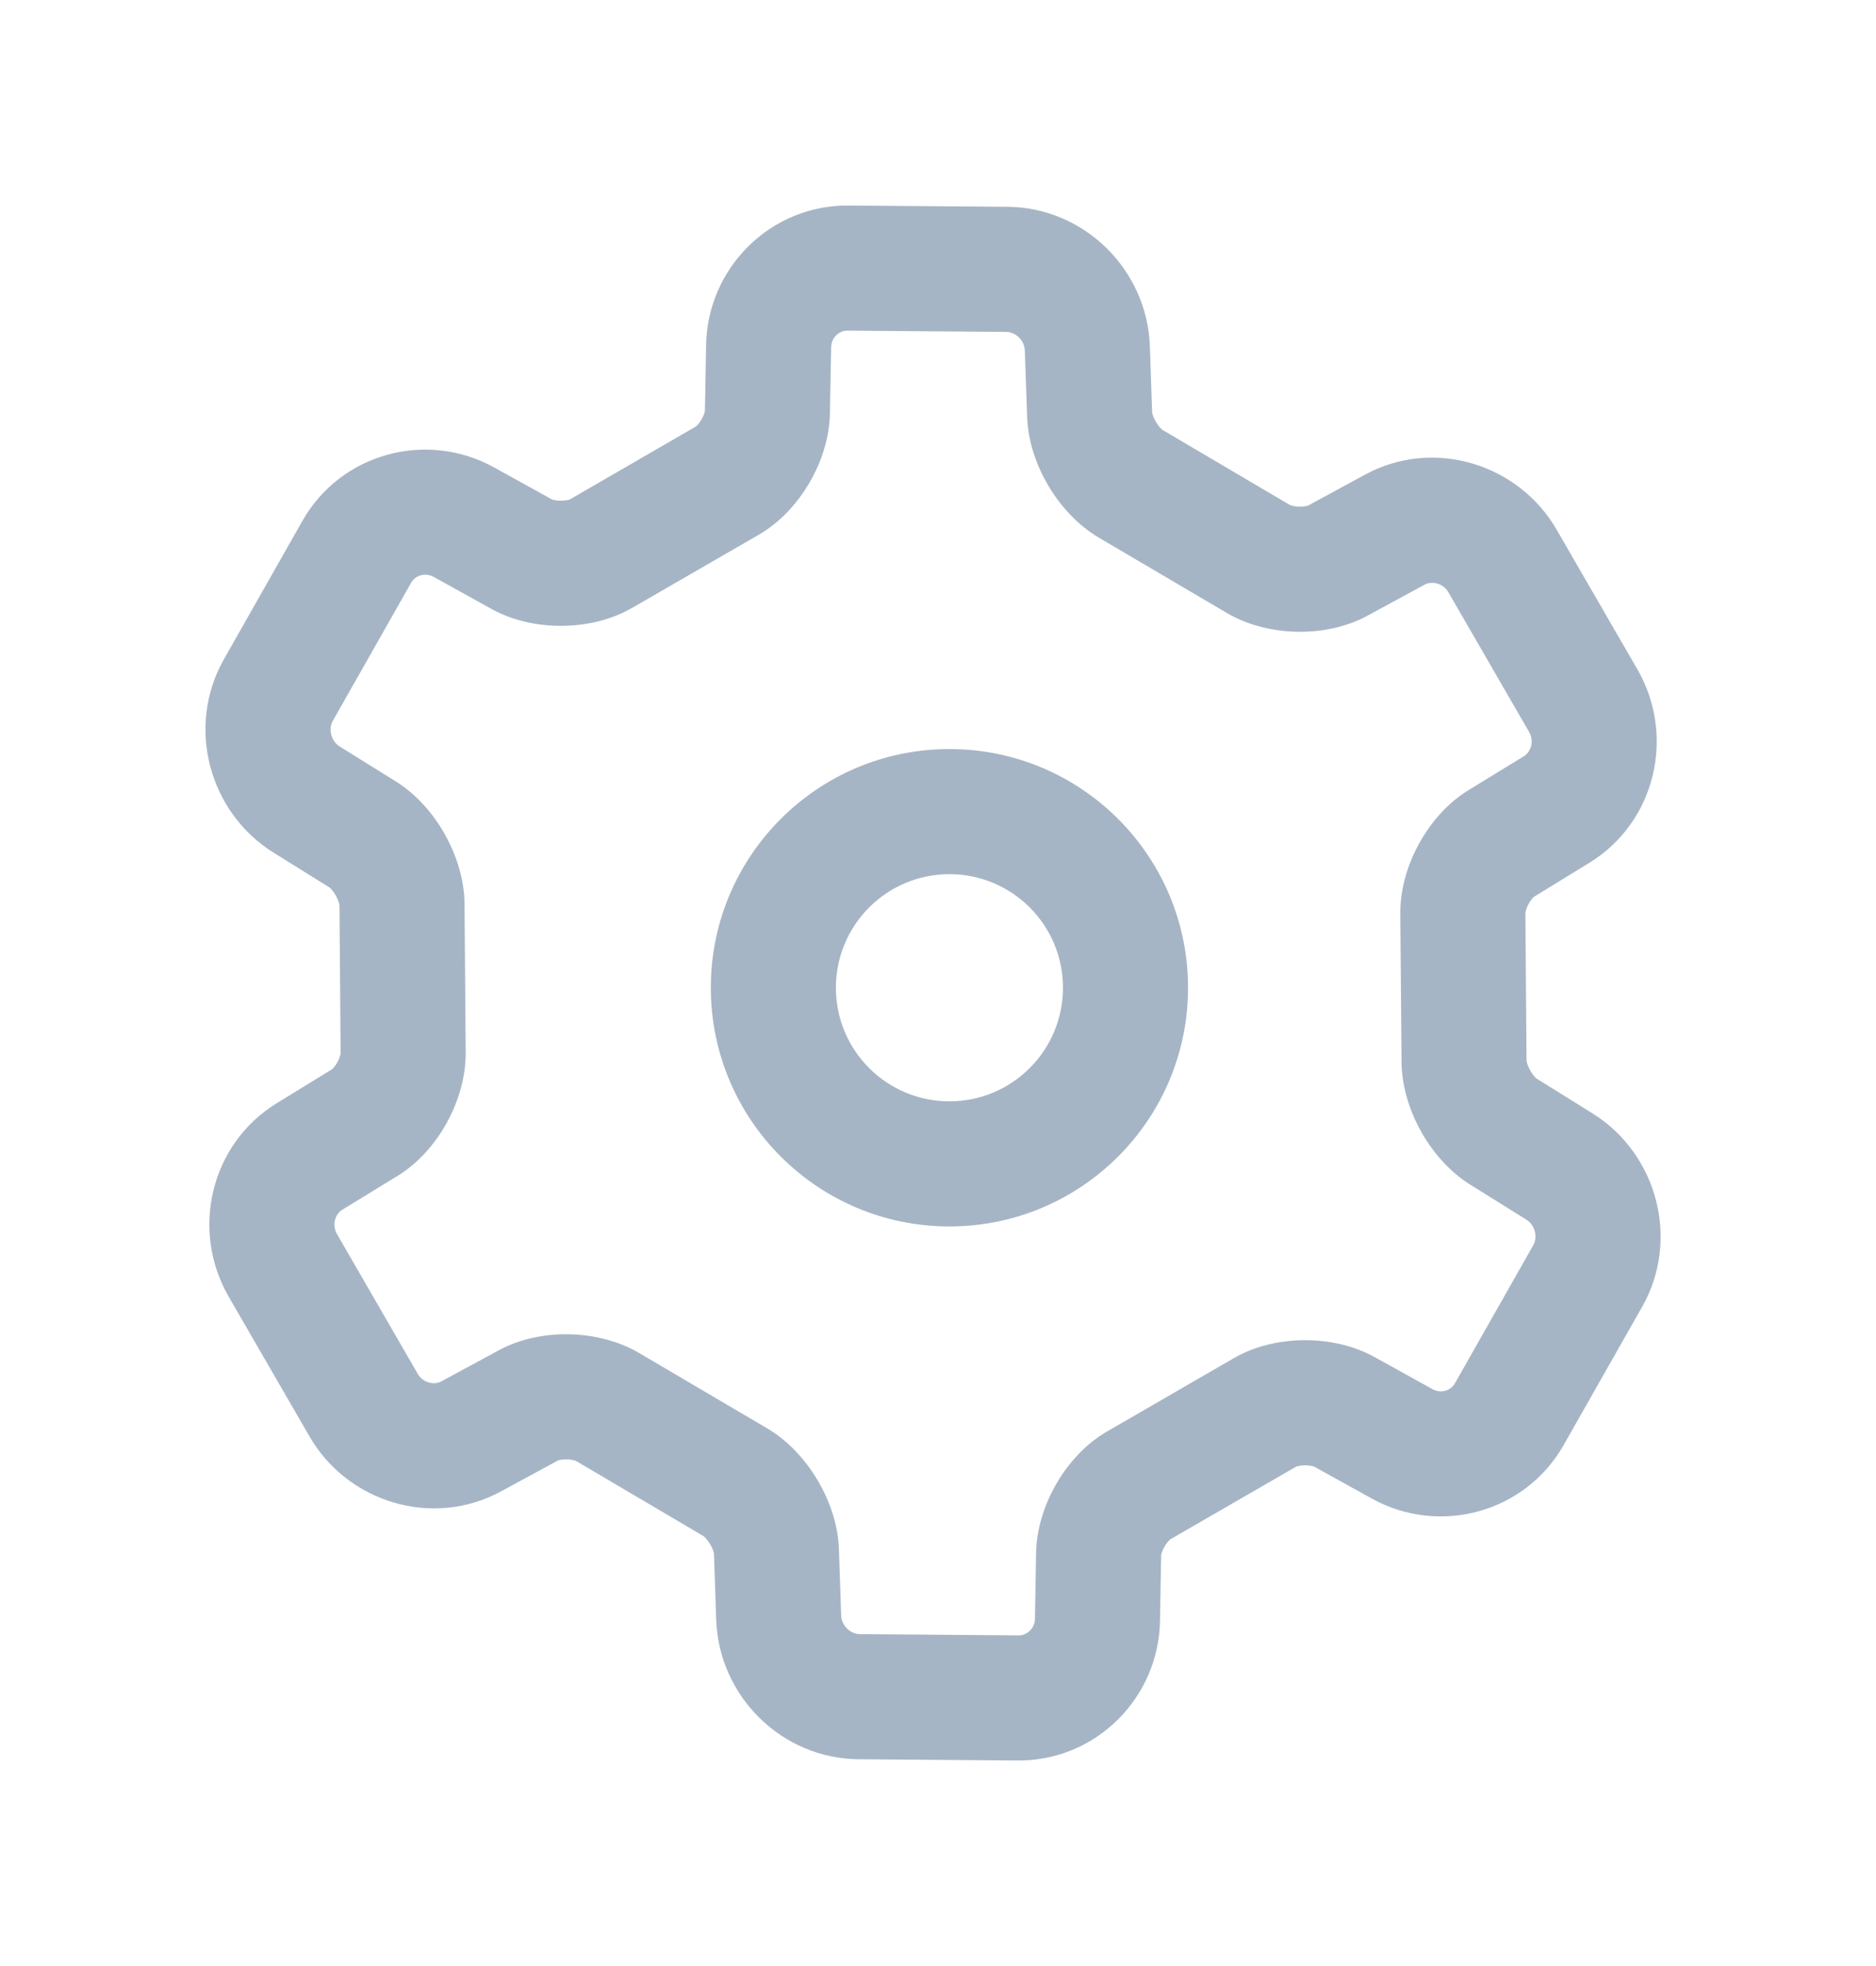 <svg width="21" height="22" viewBox="0 0 21 22" version="1.1" xmlns="http://www.w3.org/2000/svg" xmlns:xlink="http://www.w3.org/1999/xlink">
<title>Vector</title>
<desc>Created using Figma</desc>
<g id="Canvas" transform="translate(-9494 3827)">
<g id="Vector" filter="url(#filter0_d)">
<use xlink:href="#path0_stroke" transform="translate(9497 -3826)" fill="#A6B5C5"/>
</g>
</g>
<defs>
<filter id="filter0_d" filterUnits="userSpaceOnUse" x="9494" y="-3827" width="21" height="22" color-interpolation-filters="sRGB">
<feFlood flood-opacity="0" result="BackgroundImageFix"/>
<feColorMatrix in="SourceAlpha" type="matrix" values="0 0 0 0 0 0 0 0 0 0 0 0 0 0 0 0 0 0 255 0"/>
<feOffset dx="0" dy="2"/>
<feGaussianBlur stdDeviation="1"/>
<feColorMatrix type="matrix" values="0 0 0 0 0 0 0 0 0 0 0 0 0 0 0 0 0 0 0.03 0"/>
<feBlend mode="normal" in2="BackgroundImageFix" result="effect1_dropShadow"/>
<feBlend mode="normal" in="SourceGraphic" in2="effect1_dropShadow" result="shape"/>
</filter>
<path id="path0_stroke" d="M 0.432 5.947L 0.062 6.541L 0.432 5.947ZM 0.115 4.724L 0.724 5.069L 0.115 4.724ZM 0.994 3.175L 1.603 3.52L 0.994 3.175ZM 2.193 2.843L 2.532 2.231L 2.193 2.843ZM 2.842 3.202L 3.181 2.59L 2.842 3.202ZM 3.725 3.197L 4.075 3.803L 3.725 3.197ZM 5.145 2.377L 5.495 2.983L 5.145 2.377ZM 5.591 1.614L 4.891 1.601L 5.591 1.614ZM 5.604 0.872L 6.304 0.885L 5.604 0.872ZM 6.49 2.80304e-05L 6.496 -0.7L 6.49 2.80304e-05ZM 8.272 0.014L 8.277 -0.686L 8.272 0.014ZM 9.172 0.901L 8.472 0.924L 9.172 0.901ZM 9.197 1.642L 8.498 1.666L 9.197 1.642ZM 9.655 2.413L 10.01 1.809L 9.655 2.413ZM 11.088 3.256L 10.733 3.859L 11.088 3.256ZM 11.971 3.275L 12.305 3.891L 11.971 3.275ZM 12.614 2.926L 12.948 3.542L 12.614 2.926ZM 13.819 3.277L 13.213 3.627L 13.819 3.277ZM 14.723 4.84L 15.329 4.49L 14.723 4.84ZM 14.425 6.058L 14.059 5.462L 14.425 6.058ZM 13.801 6.441L 14.167 7.038L 13.801 6.441ZM 13.375 7.216L 14.075 7.21L 13.375 7.216ZM 13.389 8.879L 12.689 8.884L 13.389 8.879ZM 13.826 9.661L 14.197 9.067L 13.826 9.661ZM 14.457 10.053L 14.086 10.648L 14.457 10.053ZM 14.774 11.276L 14.165 10.931L 14.774 11.276ZM 13.895 12.825L 14.503 13.171L 13.895 12.825ZM 12.695 13.157L 13.034 12.544L 12.695 13.157ZM 12.047 12.798L 12.386 12.185L 12.047 12.798ZM 11.163 12.803L 10.813 12.197L 11.163 12.803ZM 9.744 13.623L 10.094 14.229L 9.744 13.623ZM 9.298 14.386L 8.598 14.374L 9.298 14.386ZM 9.285 15.128L 9.985 15.14L 9.285 15.128ZM 8.398 16L 8.404 15.3L 8.398 16ZM 6.617 15.986L 6.623 15.286L 6.617 15.986ZM 5.716 15.099L 5.017 15.123L 5.716 15.099ZM 5.691 14.358L 4.992 14.381L 5.691 14.358ZM 5.233 13.588L 4.878 14.191L 5.233 13.588ZM 3.801 12.744L 4.156 12.141L 3.801 12.744ZM 2.917 12.725L 3.251 13.34L 2.917 12.725ZM 2.274 13.074L 1.94 12.458L 2.274 13.074ZM 1.07 12.723L 0.464 13.073L 1.07 12.723ZM 0.166 11.16L -0.44 11.51L 0.166 11.16ZM 0.464 9.942L 0.098 9.345L 0.464 9.942ZM 1.088 9.559L 0.722 8.962L 1.088 9.559ZM 1.513 8.784L 0.813 8.79L 1.513 8.784ZM 1.5 7.121L 0.8 7.127L 1.5 7.121ZM 1.062 6.339L 0.692 6.933L 1.062 6.339ZM 0.432 5.947L 0.802 5.353L 0.432 5.947ZM 0.115 4.724L 0.724 5.069L 0.115 4.724ZM 0.994 3.175L 1.603 3.52L 0.994 3.175ZM 2.193 2.843L 1.854 3.455L 2.193 2.843ZM 2.842 3.202L 2.503 3.815L 2.842 3.202ZM 3.725 3.197L 3.375 2.591L 3.725 3.197ZM 5.145 2.377L 5.495 2.983L 5.145 2.377ZM 5.591 1.614L 4.891 1.601L 5.591 1.614ZM 5.604 0.872L 6.304 0.885L 5.604 0.872ZM 6.49 2.80311e-05L 6.485 0.7L 6.49 2.80311e-05ZM 8.272 0.014L 8.266 0.714L 8.272 0.014ZM 9.172 0.901L 9.872 0.877L 9.872 0.877L 9.172 0.901ZM 9.197 1.642L 9.897 1.619L 9.197 1.642ZM 9.655 2.413L 10.01 1.809L 9.655 2.413ZM 11.088 3.256L 11.443 2.653L 11.088 3.256ZM 11.971 3.275L 11.638 2.66L 11.971 3.275ZM 12.614 2.926L 12.281 2.311L 12.614 2.926ZM 13.819 3.277L 14.425 2.927L 13.819 3.277ZM 14.723 4.84L 14.117 5.191L 14.723 4.84ZM 14.425 6.058L 14.059 5.462L 14.425 6.058ZM 13.801 6.441L 13.435 5.844L 13.801 6.441ZM 13.375 7.216L 12.675 7.222L 13.375 7.216ZM 13.389 8.879L 12.689 8.884L 13.389 8.879ZM 13.826 9.661L 13.456 10.255L 13.826 9.661ZM 14.457 10.053L 14.086 10.648L 14.457 10.053ZM 14.774 11.276L 14.165 10.931L 14.774 11.276ZM 13.895 12.825L 13.286 12.48L 13.895 12.825ZM 12.695 13.157L 12.356 13.769L 12.695 13.157ZM 12.047 12.798L 12.386 12.185L 12.047 12.798ZM 11.163 12.803L 10.813 12.197L 11.163 12.803ZM 9.744 13.623L 10.094 14.229L 9.744 13.623ZM 9.298 14.386L 9.998 14.399L 9.298 14.386ZM 9.285 15.128L 9.985 15.14L 9.285 15.128ZM 8.398 16L 8.404 15.3L 8.398 16ZM 6.617 15.986L 6.623 15.286L 6.617 15.986ZM 5.716 15.099L 6.416 15.076L 5.716 15.099ZM 5.691 14.358L 6.391 14.334L 5.691 14.358ZM 5.233 13.588L 4.878 14.191L 5.233 13.588ZM 3.801 12.744L 4.156 12.141L 3.801 12.744ZM 2.917 12.725L 3.251 13.34L 2.917 12.725ZM 2.274 13.074L 2.608 13.689L 2.274 13.074ZM 1.07 12.723L 0.464 13.073L 1.07 12.723ZM 0.166 11.16L 0.772 10.809L 0.166 11.16ZM 0.464 9.942L 0.098 9.345L 0.464 9.942ZM 1.088 9.559L 0.722 8.962L 1.088 9.559ZM 1.513 8.784L 0.813 8.79L 1.513 8.784ZM 1.5 7.121L 0.8 7.127L 1.5 7.121ZM 1.062 6.339L 1.432 5.745L 1.062 6.339ZM 8.899 8.053C 8.899 8.755 8.33 9.324 7.628 9.324L 7.628 10.724C 9.103 10.724 10.299 9.528 10.299 8.053L 8.899 8.053ZM 7.628 9.324C 6.926 9.324 6.357 8.755 6.357 8.053L 4.957 8.053C 4.957 9.528 6.153 10.724 7.628 10.724L 7.628 9.324ZM 6.357 8.053C 6.357 7.351 6.926 6.782 7.628 6.782L 7.628 5.382C 6.153 5.382 4.957 6.578 4.957 8.053L 6.357 8.053ZM 7.628 6.782C 8.33 6.782 8.899 7.351 8.899 8.053L 10.299 8.053C 10.299 6.578 9.103 5.382 7.628 5.382L 7.628 6.782ZM 0.802 5.353C 0.703 5.291 0.675 5.155 0.724 5.069L -0.494 4.378C -0.919 5.128 -0.664 6.088 0.062 6.541L 0.802 5.353ZM 0.724 5.069L 1.603 3.52L 0.385 2.829L -0.494 4.378L 0.724 5.069ZM 1.603 3.52C 1.648 3.44 1.758 3.403 1.854 3.455L 2.532 2.231C 1.773 1.811 0.814 2.073 0.385 2.829L 1.603 3.52ZM 1.854 3.455L 2.503 3.815L 3.181 2.59L 2.532 2.231L 1.854 3.455ZM 2.503 3.815C 2.961 4.069 3.618 4.067 4.075 3.803L 3.375 2.591C 3.384 2.586 3.38 2.59 3.359 2.595C 3.339 2.599 3.312 2.603 3.281 2.603C 3.251 2.603 3.223 2.6 3.202 2.595C 3.18 2.591 3.174 2.586 3.181 2.59L 2.503 3.815ZM 4.075 3.803L 5.495 2.983L 4.794 1.77L 3.375 2.591L 4.075 3.803ZM 5.495 2.983C 5.952 2.719 6.281 2.151 6.29 1.626L 4.891 1.601C 4.891 1.594 4.892 1.601 4.885 1.623C 4.878 1.643 4.867 1.669 4.852 1.695C 4.836 1.722 4.82 1.743 4.806 1.758C 4.791 1.774 4.786 1.776 4.794 1.77L 5.495 2.983ZM 6.29 1.626L 6.304 0.885L 4.904 0.86L 4.891 1.601L 6.29 1.626ZM 6.304 0.885C 6.306 0.777 6.394 0.699 6.485 0.7L 6.496 -0.7C 5.626 -0.707 4.92 -0.004 4.904 0.86L 6.304 0.885ZM 6.485 0.7L 8.266 0.714L 8.277 -0.686L 6.496 -0.7L 6.485 0.7ZM 8.266 0.714C 8.367 0.715 8.468 0.806 8.472 0.924L 9.872 0.877C 9.843 0.019 9.138 -0.679 8.277 -0.686L 8.266 0.714ZM 8.472 0.924L 8.498 1.666L 9.897 1.619L 9.872 0.877L 8.472 0.924ZM 8.498 1.666C 8.515 2.188 8.85 2.751 9.3 3.016L 10.01 1.809C 10.016 1.813 10.008 1.809 9.992 1.791C 9.975 1.774 9.957 1.75 9.94 1.722C 9.923 1.693 9.911 1.666 9.904 1.643C 9.896 1.62 9.896 1.612 9.897 1.619L 8.498 1.666ZM 9.3 3.016L 10.733 3.859L 11.443 2.653L 10.01 1.809L 9.3 3.016ZM 10.733 3.859C 11.184 4.125 11.84 4.143 12.305 3.891L 11.638 2.66C 11.647 2.655 11.643 2.659 11.622 2.663C 11.602 2.667 11.575 2.67 11.544 2.669C 11.514 2.669 11.486 2.665 11.465 2.659C 11.443 2.654 11.437 2.649 11.443 2.653L 10.733 3.859ZM 12.305 3.891L 12.948 3.542L 12.281 2.311L 11.638 2.66L 12.305 3.891ZM 12.948 3.542C 13.026 3.499 13.153 3.524 13.213 3.627L 14.425 2.927C 13.997 2.187 13.045 1.896 12.281 2.311L 12.948 3.542ZM 13.213 3.627L 14.117 5.191L 15.329 4.49L 14.425 2.927L 13.213 3.627ZM 14.117 5.191C 14.177 5.295 14.136 5.414 14.059 5.462L 14.791 6.655C 15.536 6.198 15.757 5.23 15.329 4.49L 14.117 5.191ZM 14.059 5.462L 13.435 5.844L 14.167 7.038L 14.791 6.655L 14.059 5.462ZM 13.435 5.844C 12.985 6.121 12.671 6.698 12.675 7.222L 14.075 7.21C 14.075 7.218 14.075 7.21 14.081 7.188C 14.087 7.167 14.097 7.141 14.112 7.114C 14.127 7.087 14.143 7.065 14.156 7.05C 14.171 7.034 14.176 7.032 14.167 7.038L 13.435 5.844ZM 12.675 7.222L 12.689 8.884L 14.088 8.873L 14.075 7.21L 12.675 7.222ZM 12.689 8.884C 12.693 9.406 13.012 9.978 13.456 10.255L 14.197 9.067C 14.203 9.07 14.195 9.067 14.179 9.048C 14.163 9.031 14.145 9.007 14.129 8.978C 14.113 8.949 14.101 8.921 14.095 8.898C 14.088 8.875 14.088 8.866 14.088 8.873L 12.689 8.884ZM 13.456 10.255L 14.086 10.648L 14.827 9.459L 14.197 9.067L 13.456 10.255ZM 14.086 10.648C 14.186 10.71 14.213 10.845 14.165 10.931L 15.383 11.622C 15.808 10.872 15.553 9.912 14.827 9.459L 14.086 10.648ZM 14.165 10.931L 13.286 12.48L 14.503 13.171L 15.383 11.622L 14.165 10.931ZM 13.286 12.48C 13.24 12.56 13.13 12.598 13.034 12.544L 12.356 13.769C 13.115 14.189 14.074 13.927 14.503 13.171L 13.286 12.48ZM 13.034 12.544L 12.386 12.185L 11.708 13.41L 12.356 13.769L 13.034 12.544ZM 12.386 12.185C 11.927 11.931 11.27 11.933 10.813 12.197L 11.514 13.409C 11.505 13.414 11.509 13.41 11.53 13.405C 11.549 13.401 11.576 13.397 11.607 13.397C 11.638 13.397 11.665 13.4 11.686 13.405C 11.708 13.409 11.714 13.414 11.708 13.41L 12.386 12.185ZM 10.813 12.197L 9.393 13.018L 10.094 14.229L 11.514 13.409L 10.813 12.197ZM 9.393 13.018C 8.937 13.281 8.608 13.85 8.598 14.374L 9.998 14.399C 9.998 14.406 9.997 14.399 10.004 14.377C 10.01 14.357 10.021 14.331 10.037 14.305C 10.052 14.278 10.069 14.257 10.083 14.242C 10.098 14.226 10.103 14.224 10.094 14.229L 9.393 13.018ZM 8.598 14.374L 8.585 15.115L 9.985 15.14L 9.998 14.399L 8.598 14.374ZM 8.585 15.115C 8.583 15.223 8.494 15.301 8.404 15.3L 8.392 16.7C 9.263 16.707 9.969 16.004 9.985 15.14L 8.585 15.115ZM 8.404 15.3L 6.623 15.286L 6.611 16.686L 8.392 16.7L 8.404 15.3ZM 6.623 15.286C 6.522 15.285 6.42 15.194 6.416 15.076L 5.017 15.123C 5.046 15.981 5.75 16.679 6.611 16.686L 6.623 15.286ZM 6.416 15.076L 6.391 14.334L 4.992 14.381L 5.017 15.123L 6.416 15.076ZM 6.391 14.334C 6.373 13.812 6.038 13.249 5.589 12.984L 4.878 14.191C 4.872 14.187 4.88 14.191 4.897 14.209C 4.913 14.226 4.931 14.25 4.948 14.278C 4.966 14.307 4.978 14.334 4.985 14.357C 4.993 14.38 4.992 14.388 4.992 14.381L 6.391 14.334ZM 5.589 12.984L 4.156 12.141L 3.446 13.347L 4.878 14.191L 5.589 12.984ZM 4.156 12.141C 3.705 11.875 3.048 11.857 2.583 12.11L 3.251 13.34C 3.242 13.345 3.246 13.341 3.267 13.337C 3.287 13.333 3.313 13.33 3.344 13.331C 3.375 13.331 3.402 13.335 3.424 13.341C 3.446 13.346 3.452 13.351 3.446 13.347L 4.156 12.141ZM 2.583 12.11L 1.94 12.458L 2.608 13.689L 3.251 13.34L 2.583 12.11ZM 1.94 12.458C 1.862 12.501 1.735 12.476 1.676 12.373L 0.464 13.073C 0.891 13.813 1.843 14.104 2.608 13.689L 1.94 12.458ZM 1.676 12.373L 0.772 10.809L -0.44 11.51L 0.464 13.073L 1.676 12.373ZM 0.772 10.809C 0.712 10.705 0.753 10.586 0.83 10.538L 0.098 9.345C -0.647 9.802 -0.868 10.77 -0.44 11.51L 0.772 10.809ZM 0.83 10.538L 1.454 10.156L 0.722 8.962L 0.098 9.345L 0.83 10.538ZM 1.454 10.156C 1.904 9.879 2.217 9.302 2.213 8.778L 0.813 8.79C 0.813 8.782 0.814 8.79 0.808 8.812C 0.802 8.833 0.791 8.859 0.777 8.886C 0.762 8.913 0.746 8.935 0.732 8.95C 0.718 8.966 0.713 8.968 0.722 8.962L 1.454 10.156ZM 2.213 8.778L 2.2 7.116L 0.8 7.127L 0.813 8.79L 2.213 8.778ZM 2.2 7.116C 2.196 6.594 1.876 6.022 1.432 5.745L 0.692 6.933C 0.686 6.93 0.694 6.933 0.71 6.952C 0.726 6.969 0.743 6.993 0.759 7.022C 0.776 7.051 0.787 7.079 0.794 7.102C 0.801 7.125 0.8 7.134 0.8 7.127L 2.2 7.116ZM 1.432 5.745L 0.802 5.353L 0.062 6.541L 0.692 6.933L 1.432 5.745ZM 7.628 6.782L 7.628 5.382L 7.628 6.782ZM 0.062 6.541C 0.062 6.541 0.062 6.541 0.062 6.541L 0.802 5.353C 0.802 5.353 0.802 5.353 0.802 5.353L 0.062 6.541ZM 0.724 5.069L -0.494 4.378C -0.494 4.378 -0.494 4.378 -0.494 4.378L 0.724 5.069ZM 1.603 3.52C 1.603 3.52 1.603 3.52 1.603 3.52L 0.385 2.829C 0.385 2.829 0.385 2.829 0.385 2.829L 1.603 3.52ZM 1.854 3.455L 2.532 2.231C 2.532 2.231 2.532 2.231 2.532 2.231L 1.854 3.455ZM 2.503 3.815C 2.503 3.815 2.503 3.815 2.503 3.815L 3.181 2.59L 2.503 3.815ZM 4.075 3.803C 4.075 3.803 4.075 3.803 4.075 3.803L 3.375 2.591L 3.375 2.591L 4.075 3.803ZM 5.495 2.983L 5.495 2.983L 4.794 1.77C 4.794 1.77 4.794 1.77 4.794 1.77L 5.495 2.983ZM 6.29 1.626C 6.29 1.626 6.29 1.626 6.29 1.626L 4.891 1.601L 6.29 1.626ZM 6.304 0.885L 4.904 0.86C 4.904 0.86 4.904 0.86 4.904 0.86L 6.304 0.885ZM 6.485 0.7L 6.496 -0.7C 6.496 -0.7 6.496 -0.7 6.496 -0.7L 6.485 0.7ZM 8.266 0.714L 8.277 -0.686L 8.266 0.714ZM 8.472 0.924L 8.472 0.924L 9.872 0.877C 9.872 0.877 9.872 0.877 9.872 0.877L 8.472 0.924ZM 8.498 1.666C 8.498 1.666 8.498 1.666 8.498 1.666L 9.897 1.619L 9.897 1.619L 8.498 1.666ZM 9.3 3.016C 9.3 3.016 9.3 3.016 9.3 3.016L 10.01 1.809L 10.01 1.809L 9.3 3.016ZM 10.733 3.859L 11.443 2.653C 11.443 2.653 11.443 2.653 11.443 2.653L 10.733 3.859ZM 12.305 3.891L 12.305 3.891L 11.638 2.66C 11.638 2.66 11.638 2.66 11.638 2.66L 12.305 3.891ZM 12.948 3.542C 12.948 3.542 12.948 3.542 12.948 3.542L 12.281 2.311C 12.281 2.311 12.281 2.311 12.281 2.311L 12.948 3.542ZM 13.213 3.627L 14.425 2.927C 14.425 2.927 14.425 2.927 14.425 2.927L 13.213 3.627ZM 14.117 5.191C 14.117 5.191 14.117 5.191 14.117 5.191L 15.329 4.49L 14.117 5.191ZM 14.059 5.462L 14.791 6.655C 14.791 6.655 14.791 6.655 14.791 6.655L 14.059 5.462ZM 13.435 5.844C 13.435 5.844 13.435 5.844 13.435 5.844L 14.167 7.038L 14.167 7.038L 13.435 5.844ZM 12.675 7.222C 12.675 7.222 12.675 7.222 12.675 7.222L 14.075 7.21L 12.675 7.222ZM 12.689 8.884L 14.088 8.873L 12.689 8.884ZM 13.456 10.255L 14.197 9.067C 14.197 9.067 14.197 9.067 14.197 9.067L 13.456 10.255ZM 14.086 10.648L 14.086 10.648L 14.827 9.459C 14.827 9.459 14.827 9.459 14.827 9.459L 14.086 10.648ZM 14.165 10.931L 15.383 11.622C 15.383 11.622 15.383 11.622 15.383 11.622L 14.165 10.931ZM 13.286 12.48L 13.286 12.48L 14.503 13.171L 13.286 12.48ZM 13.034 12.544C 13.034 12.544 13.034 12.544 13.034 12.544L 12.356 13.769C 12.356 13.769 12.356 13.769 12.356 13.769L 13.034 12.544ZM 12.386 12.185C 12.386 12.185 12.386 12.185 12.386 12.185L 11.708 13.41C 11.708 13.41 11.708 13.41 11.708 13.41L 12.386 12.185ZM 10.813 12.197L 11.514 13.409L 10.813 12.197ZM 9.393 13.018C 9.393 13.018 9.393 13.018 9.393 13.018L 10.094 14.229L 9.393 13.018ZM 8.598 14.374C 8.598 14.374 8.598 14.374 8.598 14.374L 9.998 14.399L 8.598 14.374ZM 8.585 15.115L 9.985 15.14C 9.985 15.14 9.985 15.14 9.985 15.14L 8.585 15.115ZM 8.404 15.3L 8.392 16.7C 8.392 16.7 8.392 16.7 8.392 16.7L 8.404 15.3ZM 6.623 15.286L 6.623 15.286L 6.611 16.686L 6.611 16.686L 6.623 15.286ZM 6.416 15.076L 5.017 15.123C 5.017 15.123 5.017 15.123 5.017 15.123L 6.416 15.076ZM 6.391 14.334C 6.391 14.334 6.391 14.334 6.391 14.334L 4.992 14.381L 6.391 14.334ZM 5.589 12.984L 4.878 14.191L 5.589 12.984ZM 4.156 12.141L 3.446 13.347L 4.156 12.141ZM 2.583 12.11L 2.583 12.11L 3.251 13.34C 3.251 13.34 3.251 13.34 3.251 13.34L 2.583 12.11ZM 1.94 12.458C 1.94 12.458 1.94 12.458 1.94 12.458L 2.608 13.689C 2.608 13.689 2.608 13.689 2.608 13.689L 1.94 12.458ZM 1.676 12.373L 0.464 13.073C 0.464 13.073 0.464 13.073 0.464 13.073L 1.676 12.373ZM 0.772 10.809L 0.772 10.809L -0.44 11.51L -0.44 11.51L 0.772 10.809ZM 0.83 10.538L 0.098 9.345C 0.098 9.345 0.098 9.345 0.098 9.345L 0.83 10.538ZM 1.454 10.156C 1.454 10.156 1.454 10.156 1.454 10.156L 0.722 8.962L 0.722 8.962L 1.454 10.156ZM 2.213 8.778L 0.813 8.79L 2.213 8.778ZM 2.2 7.116L 2.2 7.116L 0.8 7.127L 2.2 7.116ZM 1.432 5.745C 1.432 5.745 1.432 5.745 1.432 5.745L 0.692 6.933C 0.692 6.933 0.692 6.933 0.692 6.933L 1.432 5.745Z"/>
</defs>
</svg>

